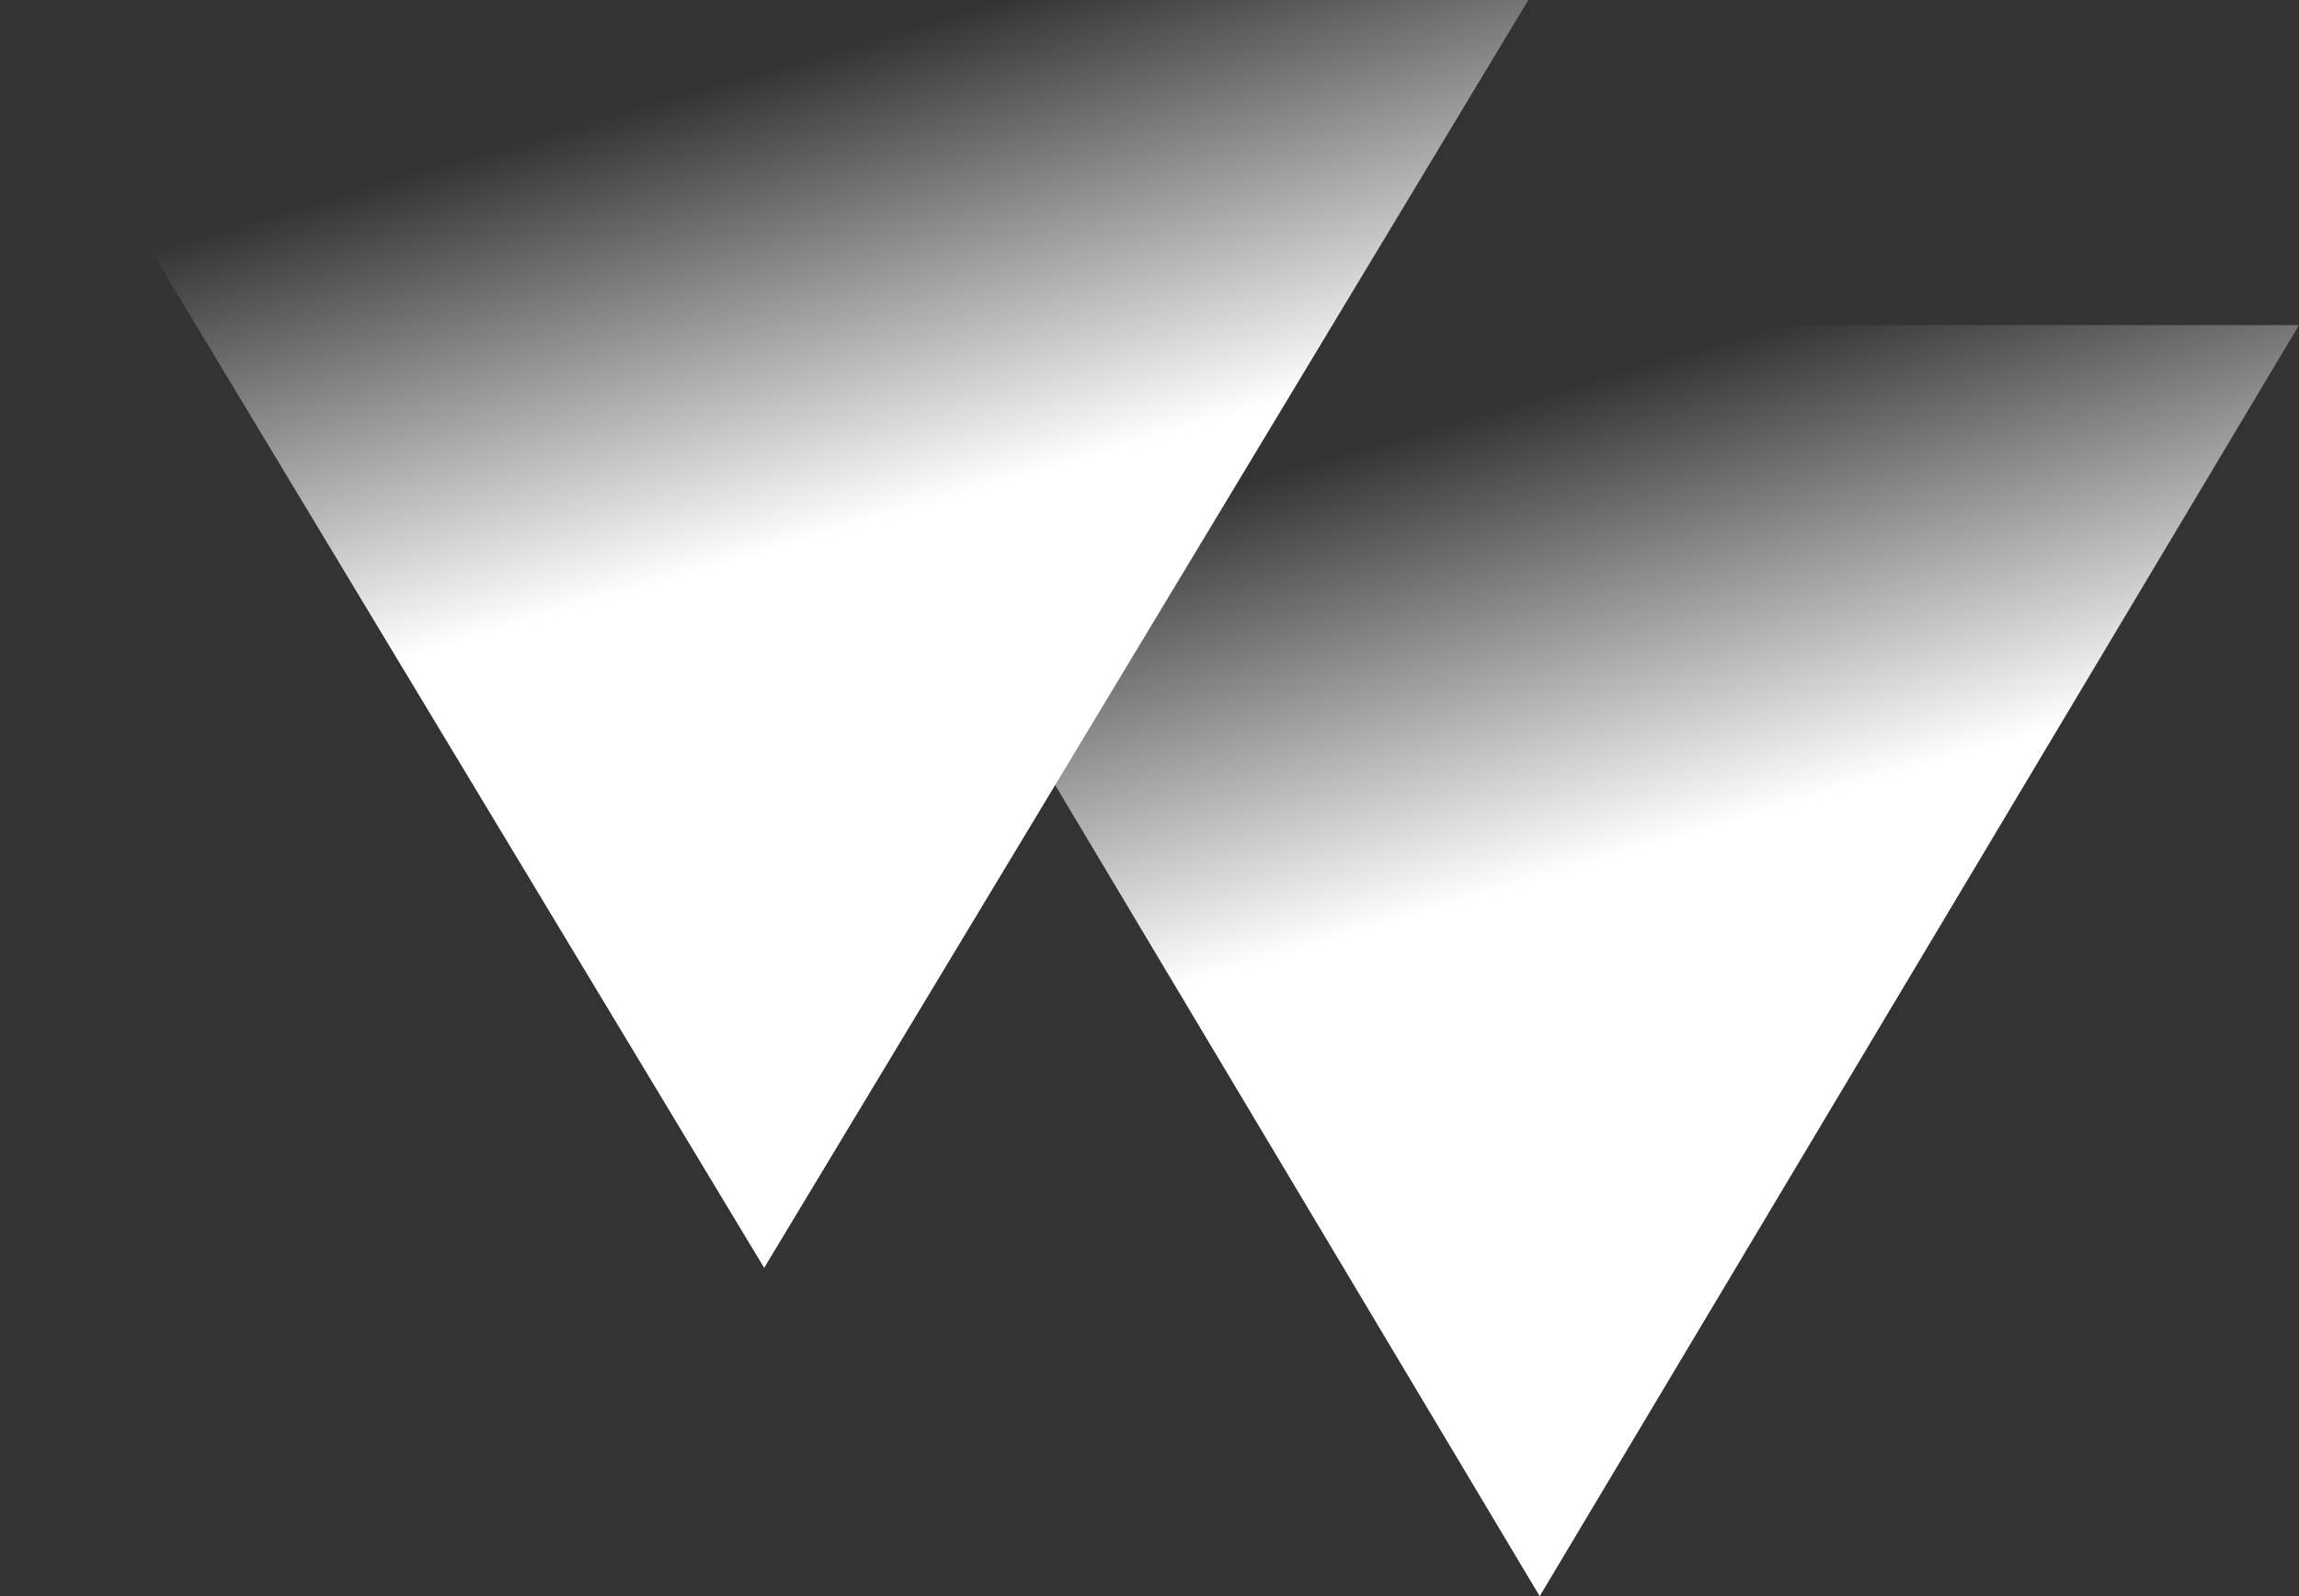 <svg width="707" height="491" viewBox="0 0 707 491" fill="none" xmlns="http://www.w3.org/2000/svg">
<rect x="0" y="0" width="707" height="491" fill="#333333" stroke="none"/>
<path d="M473.5 491L707 100L240 100L473.5 491Z" fill="url(#paint0_linear_3128_46885)"/>
<path d="M235 390L470 3.05176e-05L3.5773e-06 -1.05711e-05L235 390Z" fill="url(#paint1_linear_3128_46885)"/>
<defs>
<linearGradient id="paint0_linear_3128_46885" x1="422.13" y1="285.725" x2="381.5" y2="148.231" gradientUnits="userSpaceOnUse">
<stop stop-color="white"/>
<stop offset="1" stop-color="white" stop-opacity="0"/>
</linearGradient>
<linearGradient id="paint1_linear_3128_46885" x1="183.3" y1="185.25" x2="143.078" y2="47.912" gradientUnits="userSpaceOnUse">
<stop stop-color="white"/>
<stop offset="1" stop-color="white" stop-opacity="0"/>
</linearGradient>
</defs>
</svg>
